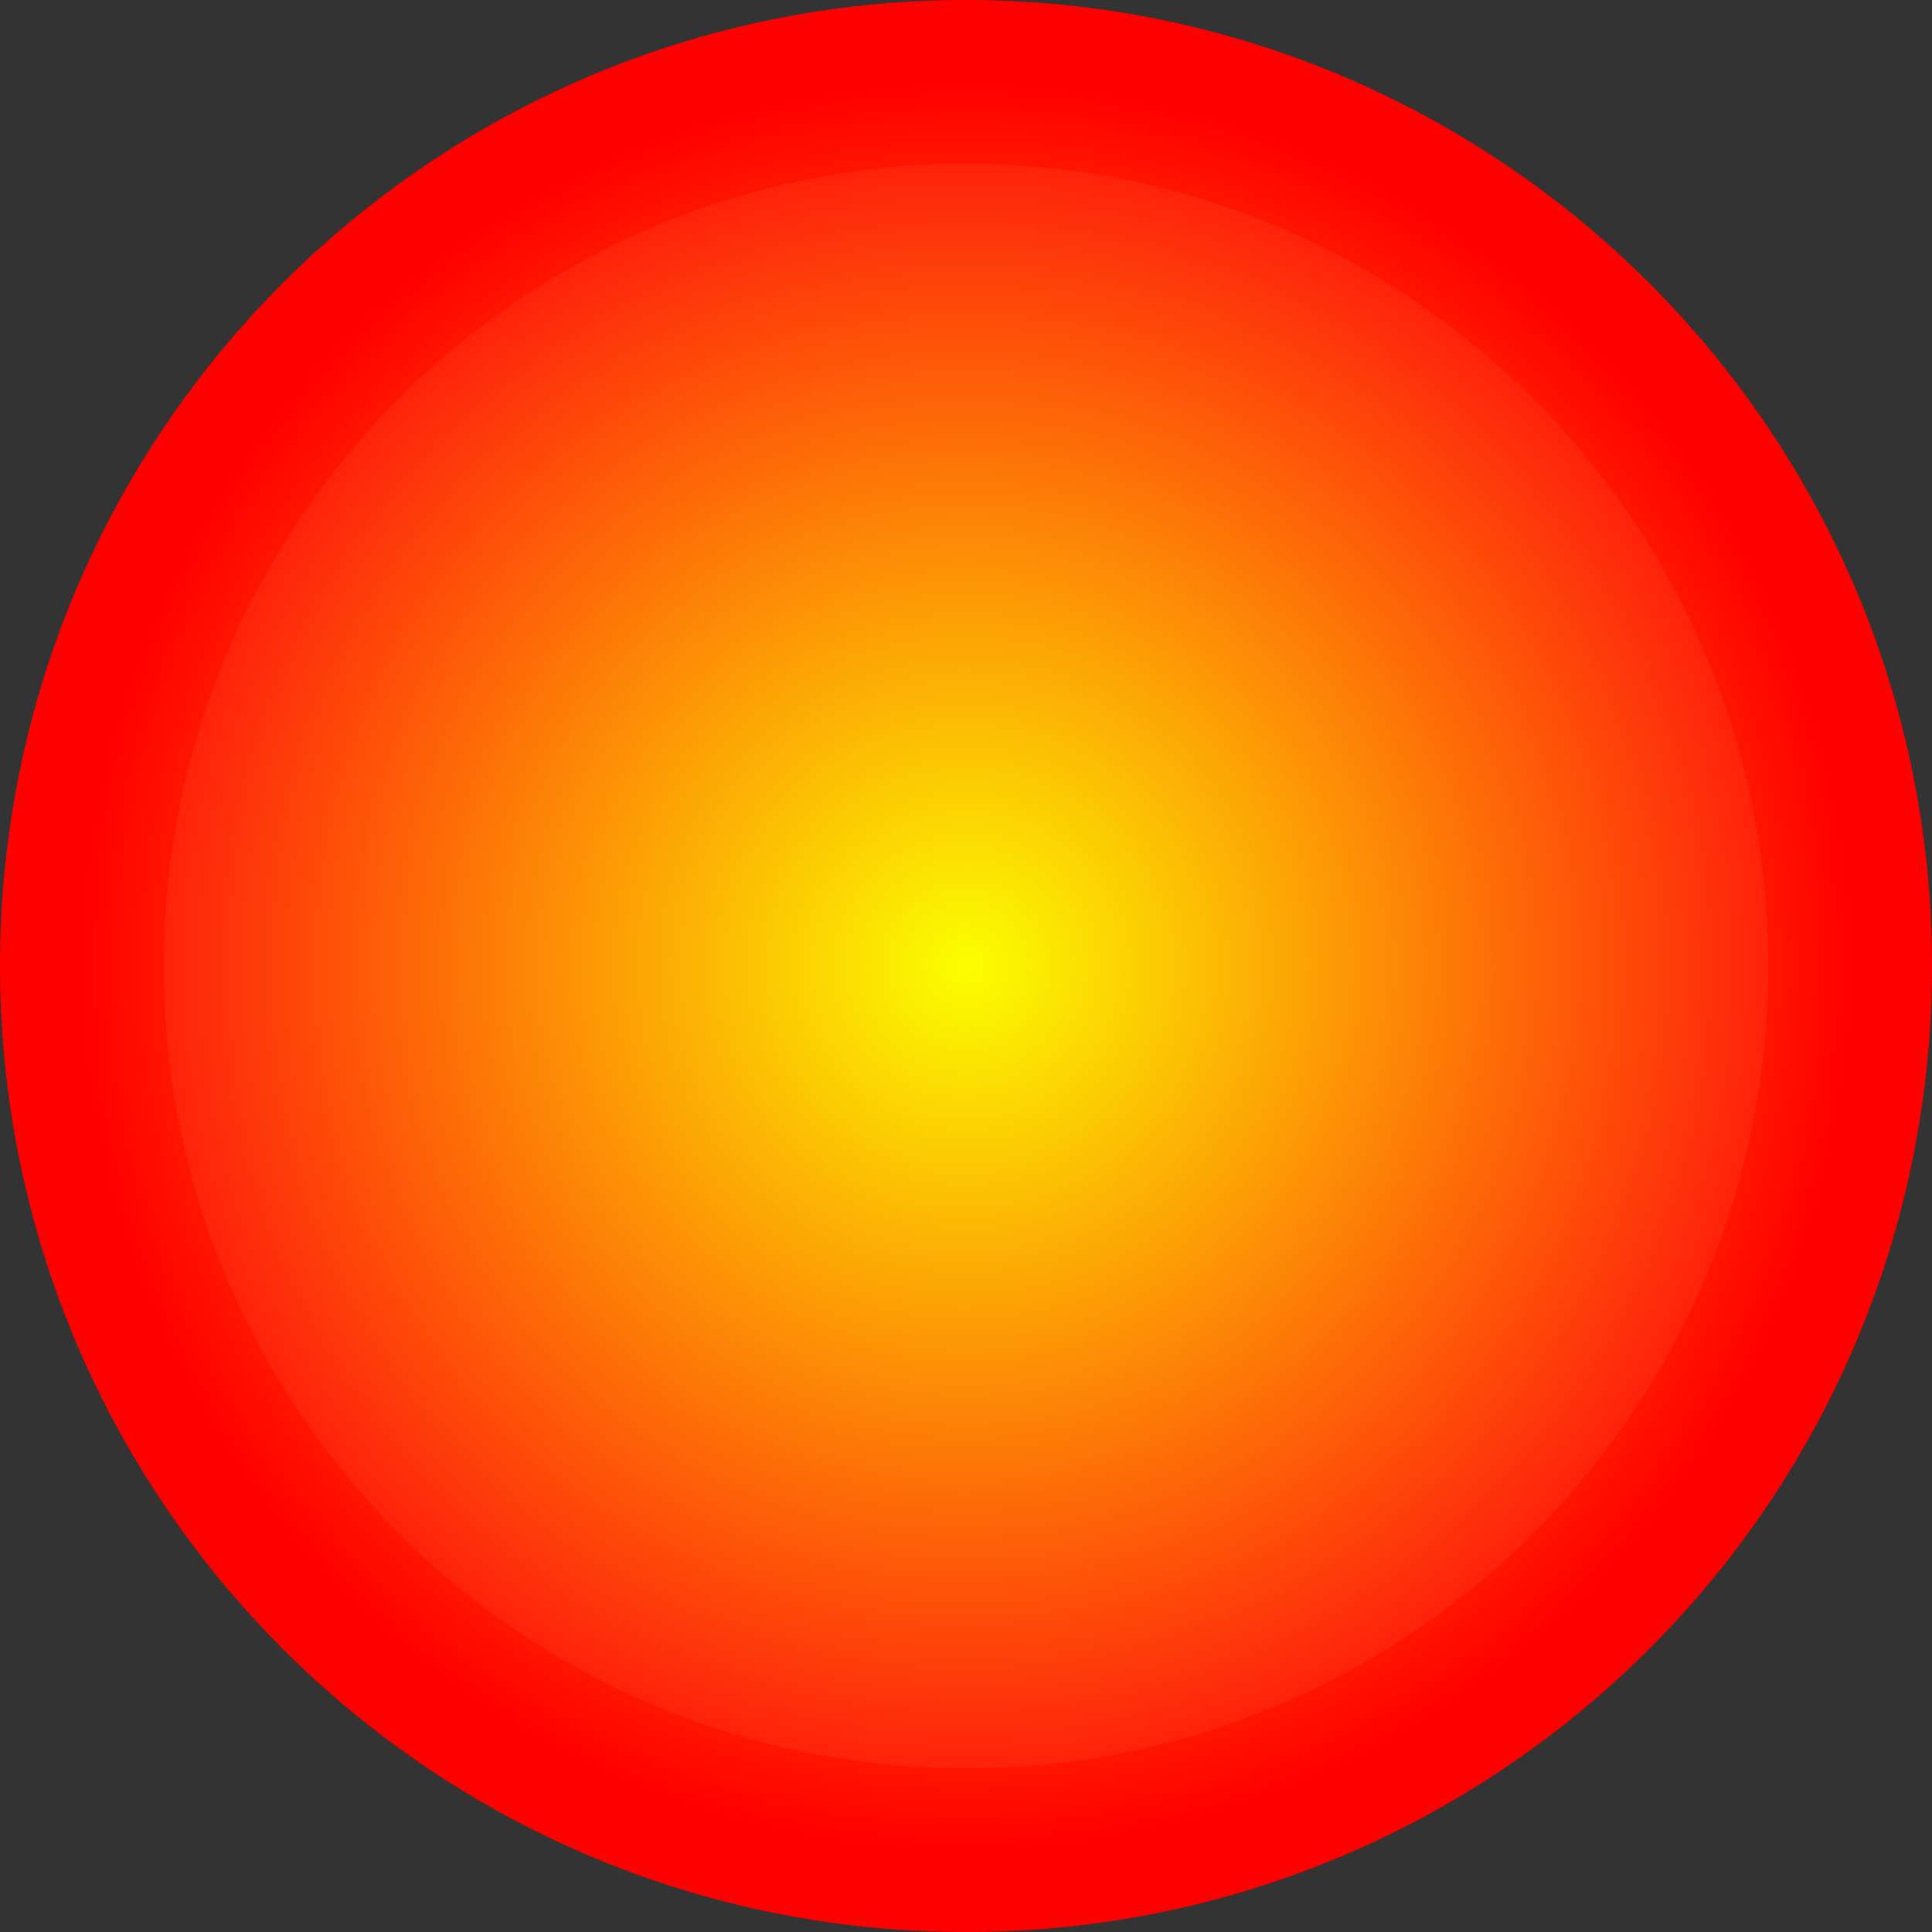 <svg version="1.1" xmlns="http://www.w3.org/2000/svg" xmlns:xlink="http://www.w3.org/1999/xlink" width="23.6" height="23.6" viewBox="0,0,23.6,23.6"><rect x="0" y="0" width="23.6" height="23.6" fill="#333333" stroke="none"/><defs><radialGradient cx="240" cy="180" r="10.8" gradientUnits="userSpaceOnUse" id="color-1"><stop offset="0" stop-color="#fbff00"/><stop offset="1" stop-color="#ff0c0c"/></radialGradient><radialGradient cx="240" cy="180" r="10.8" gradientUnits="userSpaceOnUse" id="color-2"><stop offset="0" stop-color="#ffe200"/><stop offset="1" stop-color="#ff0000"/></radialGradient></defs><g transform="translate(-228.2,-168.2)"><g data-paper-data="{&quot;isPaintingLayer&quot;:true}" fill="url(#color-1)" fill-rule="nonzero" stroke="url(#color-2)" stroke-width="2" stroke-linecap="butt" stroke-linejoin="miter" stroke-miterlimit="10" stroke-dasharray="" stroke-dashoffset="0" style="mix-blend-mode: normal"><path d="M229.2,180c0,-5.965 4.835,-10.8 10.8,-10.8c5.965,0 10.8,4.835 10.8,10.8c0,5.965 -4.835,10.8 -10.8,10.8c-5.965,0 -10.8,-4.835 -10.8,-10.8z"/></g></g></svg>